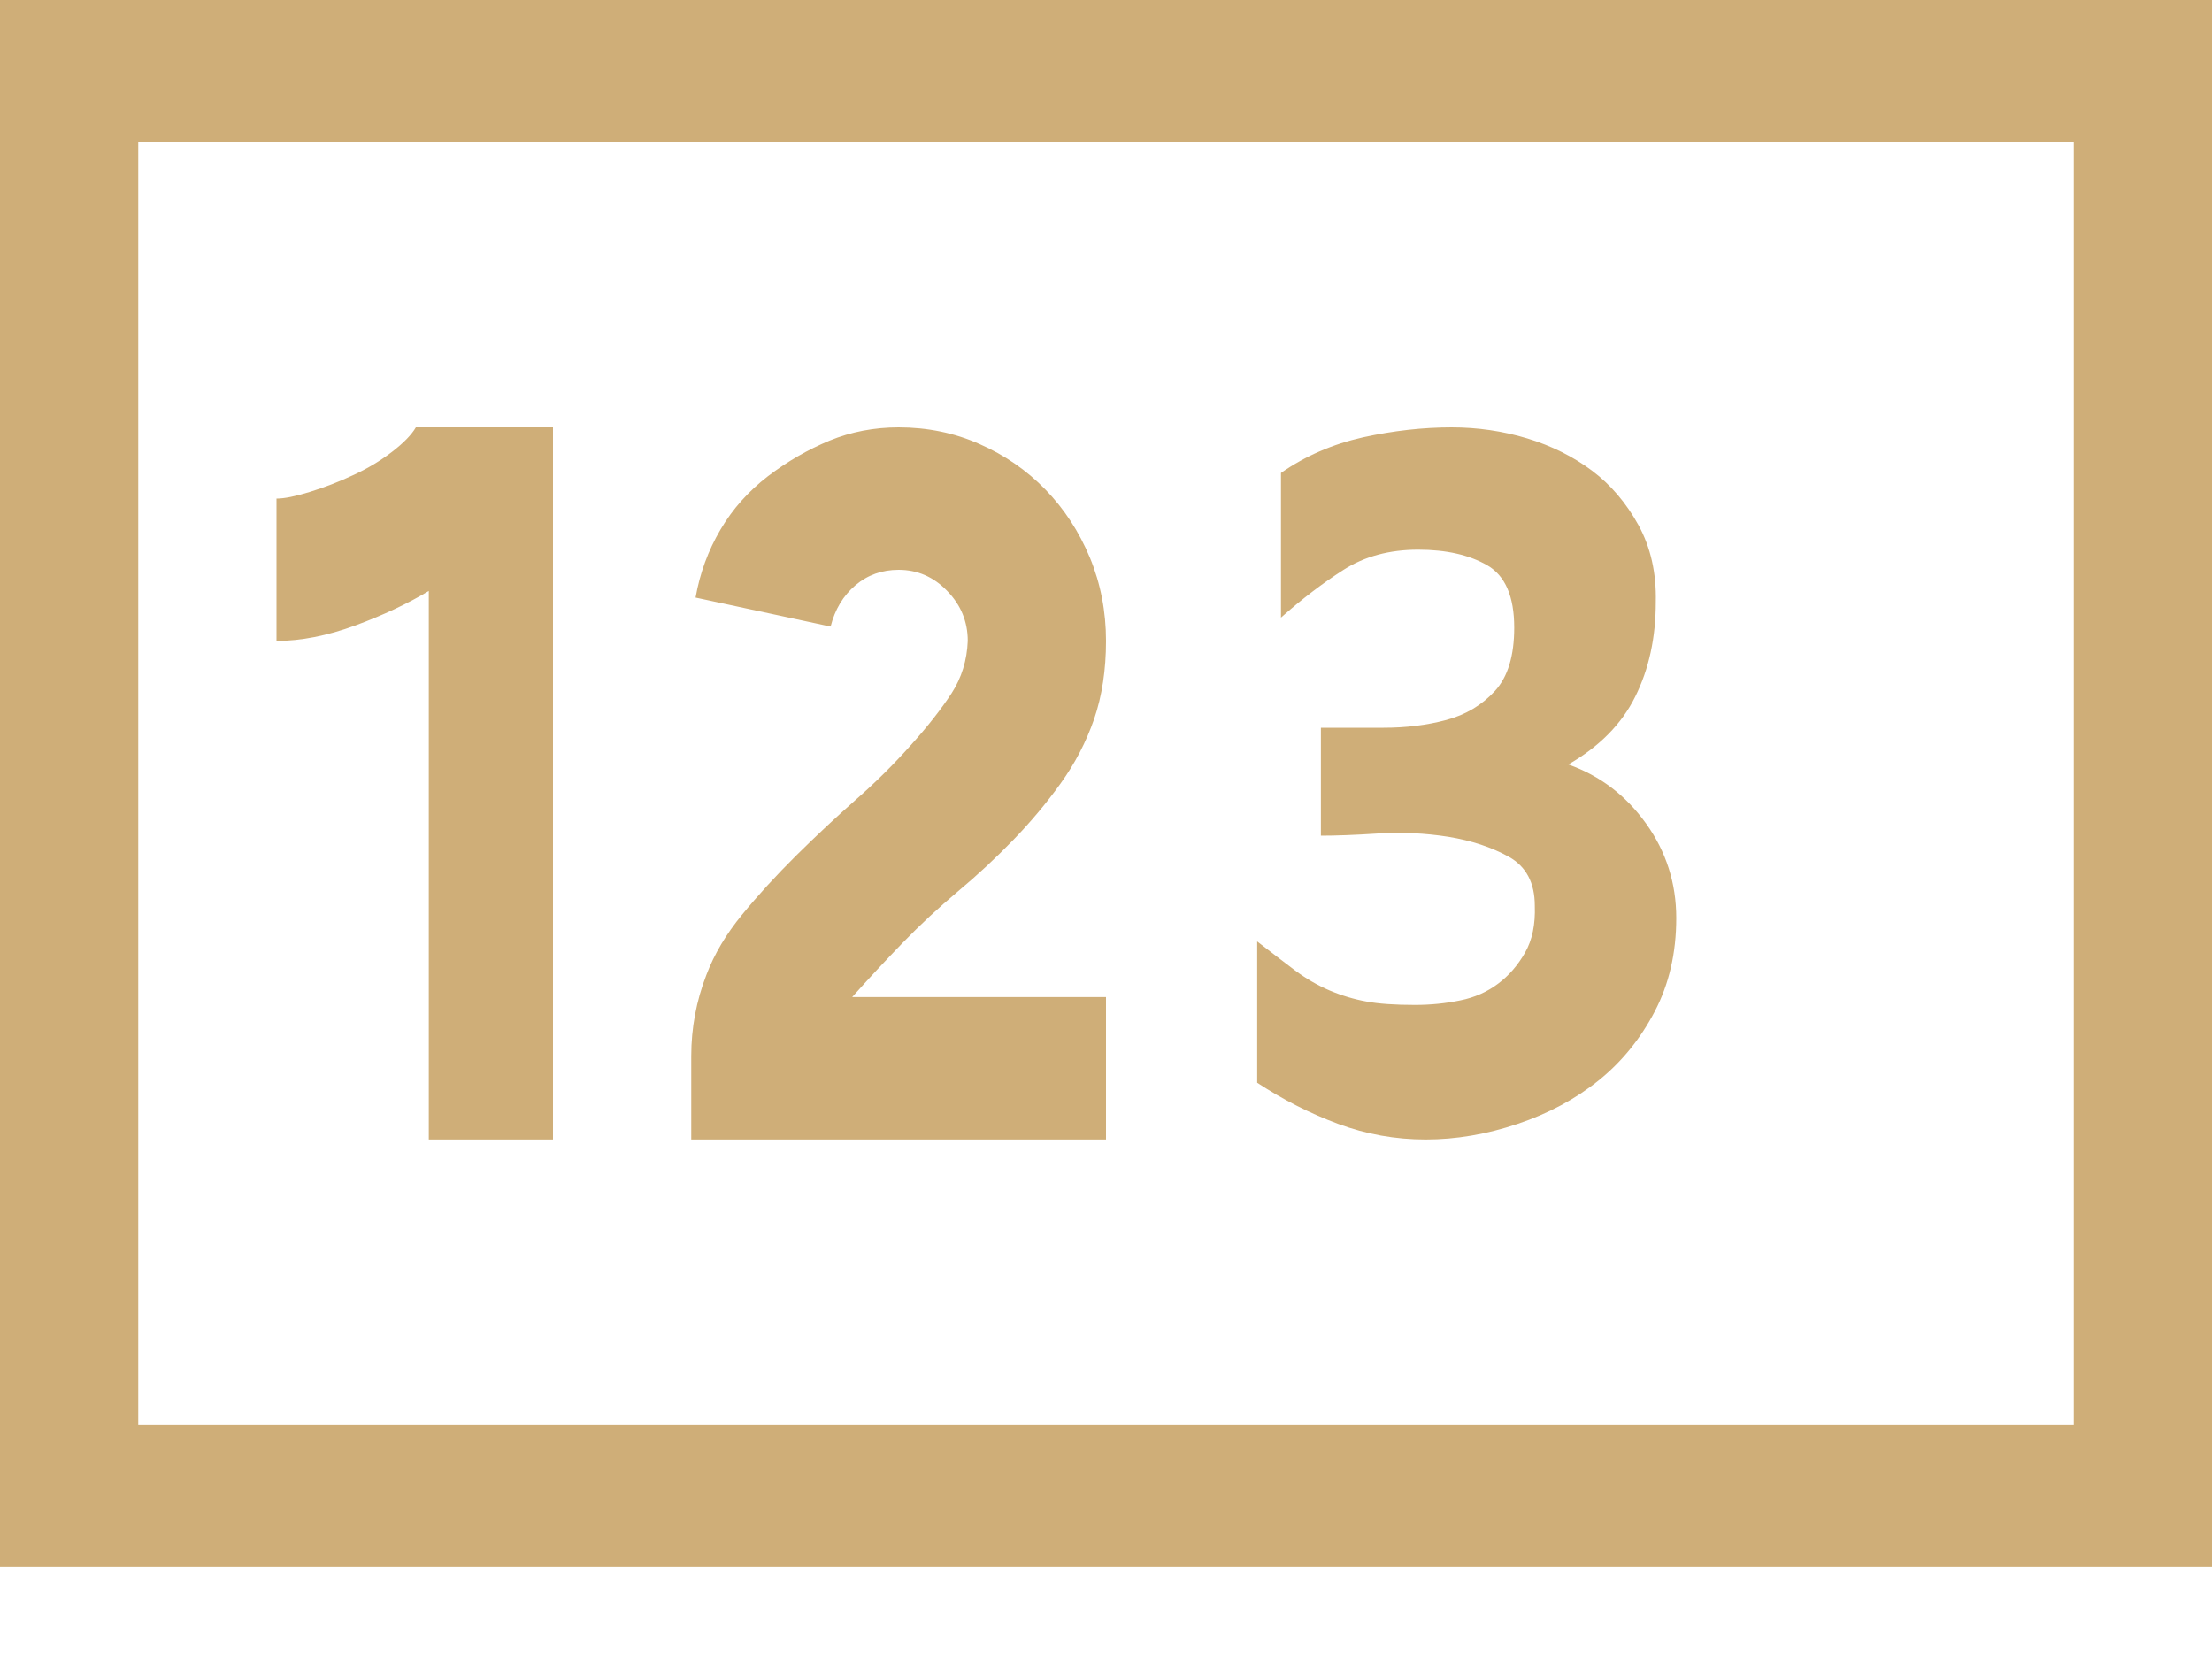 <svg width="20" height="15" viewBox="0 0 20 15" fill="none" xmlns="http://www.w3.org/2000/svg">
<path d="M10 10.303H6.25V9.548C6.25 9.294 6.296 9.049 6.387 8.814C6.458 8.626 6.566 8.445 6.709 8.271C6.852 8.096 7.015 7.918 7.197 7.737C7.38 7.556 7.559 7.389 7.734 7.234C7.91 7.08 8.076 6.916 8.232 6.741C8.389 6.567 8.512 6.409 8.604 6.268C8.695 6.127 8.743 5.97 8.75 5.795C8.75 5.621 8.688 5.47 8.564 5.343C8.441 5.215 8.294 5.152 8.125 5.152C7.975 5.152 7.845 5.198 7.734 5.292C7.624 5.386 7.549 5.51 7.51 5.665L6.289 5.403C6.328 5.182 6.403 4.977 6.514 4.789C6.624 4.601 6.768 4.441 6.943 4.306C7.119 4.172 7.305 4.065 7.5 3.984C7.695 3.904 7.904 3.864 8.125 3.864C8.385 3.864 8.63 3.914 8.857 4.015C9.085 4.115 9.284 4.253 9.453 4.427C9.622 4.601 9.756 4.806 9.854 5.041C9.951 5.276 10 5.527 10 5.795C10 6.057 9.964 6.292 9.893 6.5C9.821 6.708 9.72 6.902 9.59 7.083C9.46 7.264 9.316 7.435 9.16 7.596C9.004 7.757 8.838 7.912 8.662 8.059C8.486 8.207 8.32 8.361 8.164 8.522C8.008 8.683 7.855 8.847 7.705 9.015H10V10.303ZM20 0V14.167H0V0H20ZM18.75 1.288H1.25V12.879H18.75V1.288ZM3.877 5.343C3.688 5.457 3.467 5.561 3.213 5.655C2.959 5.748 2.721 5.795 2.5 5.795V4.508C2.572 4.508 2.673 4.487 2.803 4.447C2.933 4.407 3.063 4.357 3.193 4.296C3.324 4.236 3.441 4.165 3.545 4.085C3.649 4.005 3.721 3.931 3.76 3.864H5V10.303H3.877V5.343ZM12.891 10.303C12.617 10.303 12.354 10.256 12.1 10.162C11.846 10.068 11.602 9.944 11.367 9.79V8.512C11.497 8.613 11.611 8.7 11.709 8.774C11.807 8.847 11.911 8.908 12.021 8.955C12.132 9.002 12.243 9.035 12.354 9.055C12.464 9.076 12.611 9.086 12.793 9.086C12.936 9.086 13.073 9.072 13.203 9.045C13.333 9.019 13.447 8.968 13.545 8.894C13.643 8.821 13.724 8.727 13.789 8.613C13.854 8.499 13.883 8.358 13.877 8.19C13.877 7.982 13.799 7.835 13.643 7.747C13.486 7.66 13.304 7.6 13.096 7.566C12.887 7.533 12.676 7.523 12.461 7.536C12.246 7.55 12.074 7.556 11.943 7.556V6.58H12.51C12.712 6.58 12.9 6.557 13.076 6.51C13.252 6.463 13.398 6.376 13.516 6.248C13.633 6.121 13.691 5.93 13.691 5.675C13.691 5.393 13.61 5.205 13.447 5.111C13.284 5.017 13.076 4.97 12.822 4.97C12.562 4.97 12.337 5.031 12.148 5.152C11.96 5.272 11.771 5.416 11.582 5.584V4.276C11.803 4.122 12.051 4.015 12.324 3.954C12.598 3.894 12.865 3.864 13.125 3.864C13.359 3.864 13.587 3.897 13.809 3.964C14.03 4.031 14.225 4.129 14.395 4.256C14.564 4.383 14.704 4.548 14.815 4.749C14.925 4.95 14.977 5.182 14.971 5.443C14.971 5.765 14.909 6.05 14.785 6.299C14.662 6.547 14.46 6.751 14.18 6.912C14.466 7.013 14.7 7.191 14.883 7.446C15.065 7.7 15.156 7.986 15.156 8.301C15.156 8.616 15.091 8.898 14.961 9.146C14.831 9.394 14.662 9.602 14.453 9.77C14.245 9.937 14.001 10.068 13.721 10.162C13.441 10.256 13.164 10.303 12.891 10.303Z" fill="#CFAE78"/>
</svg>
